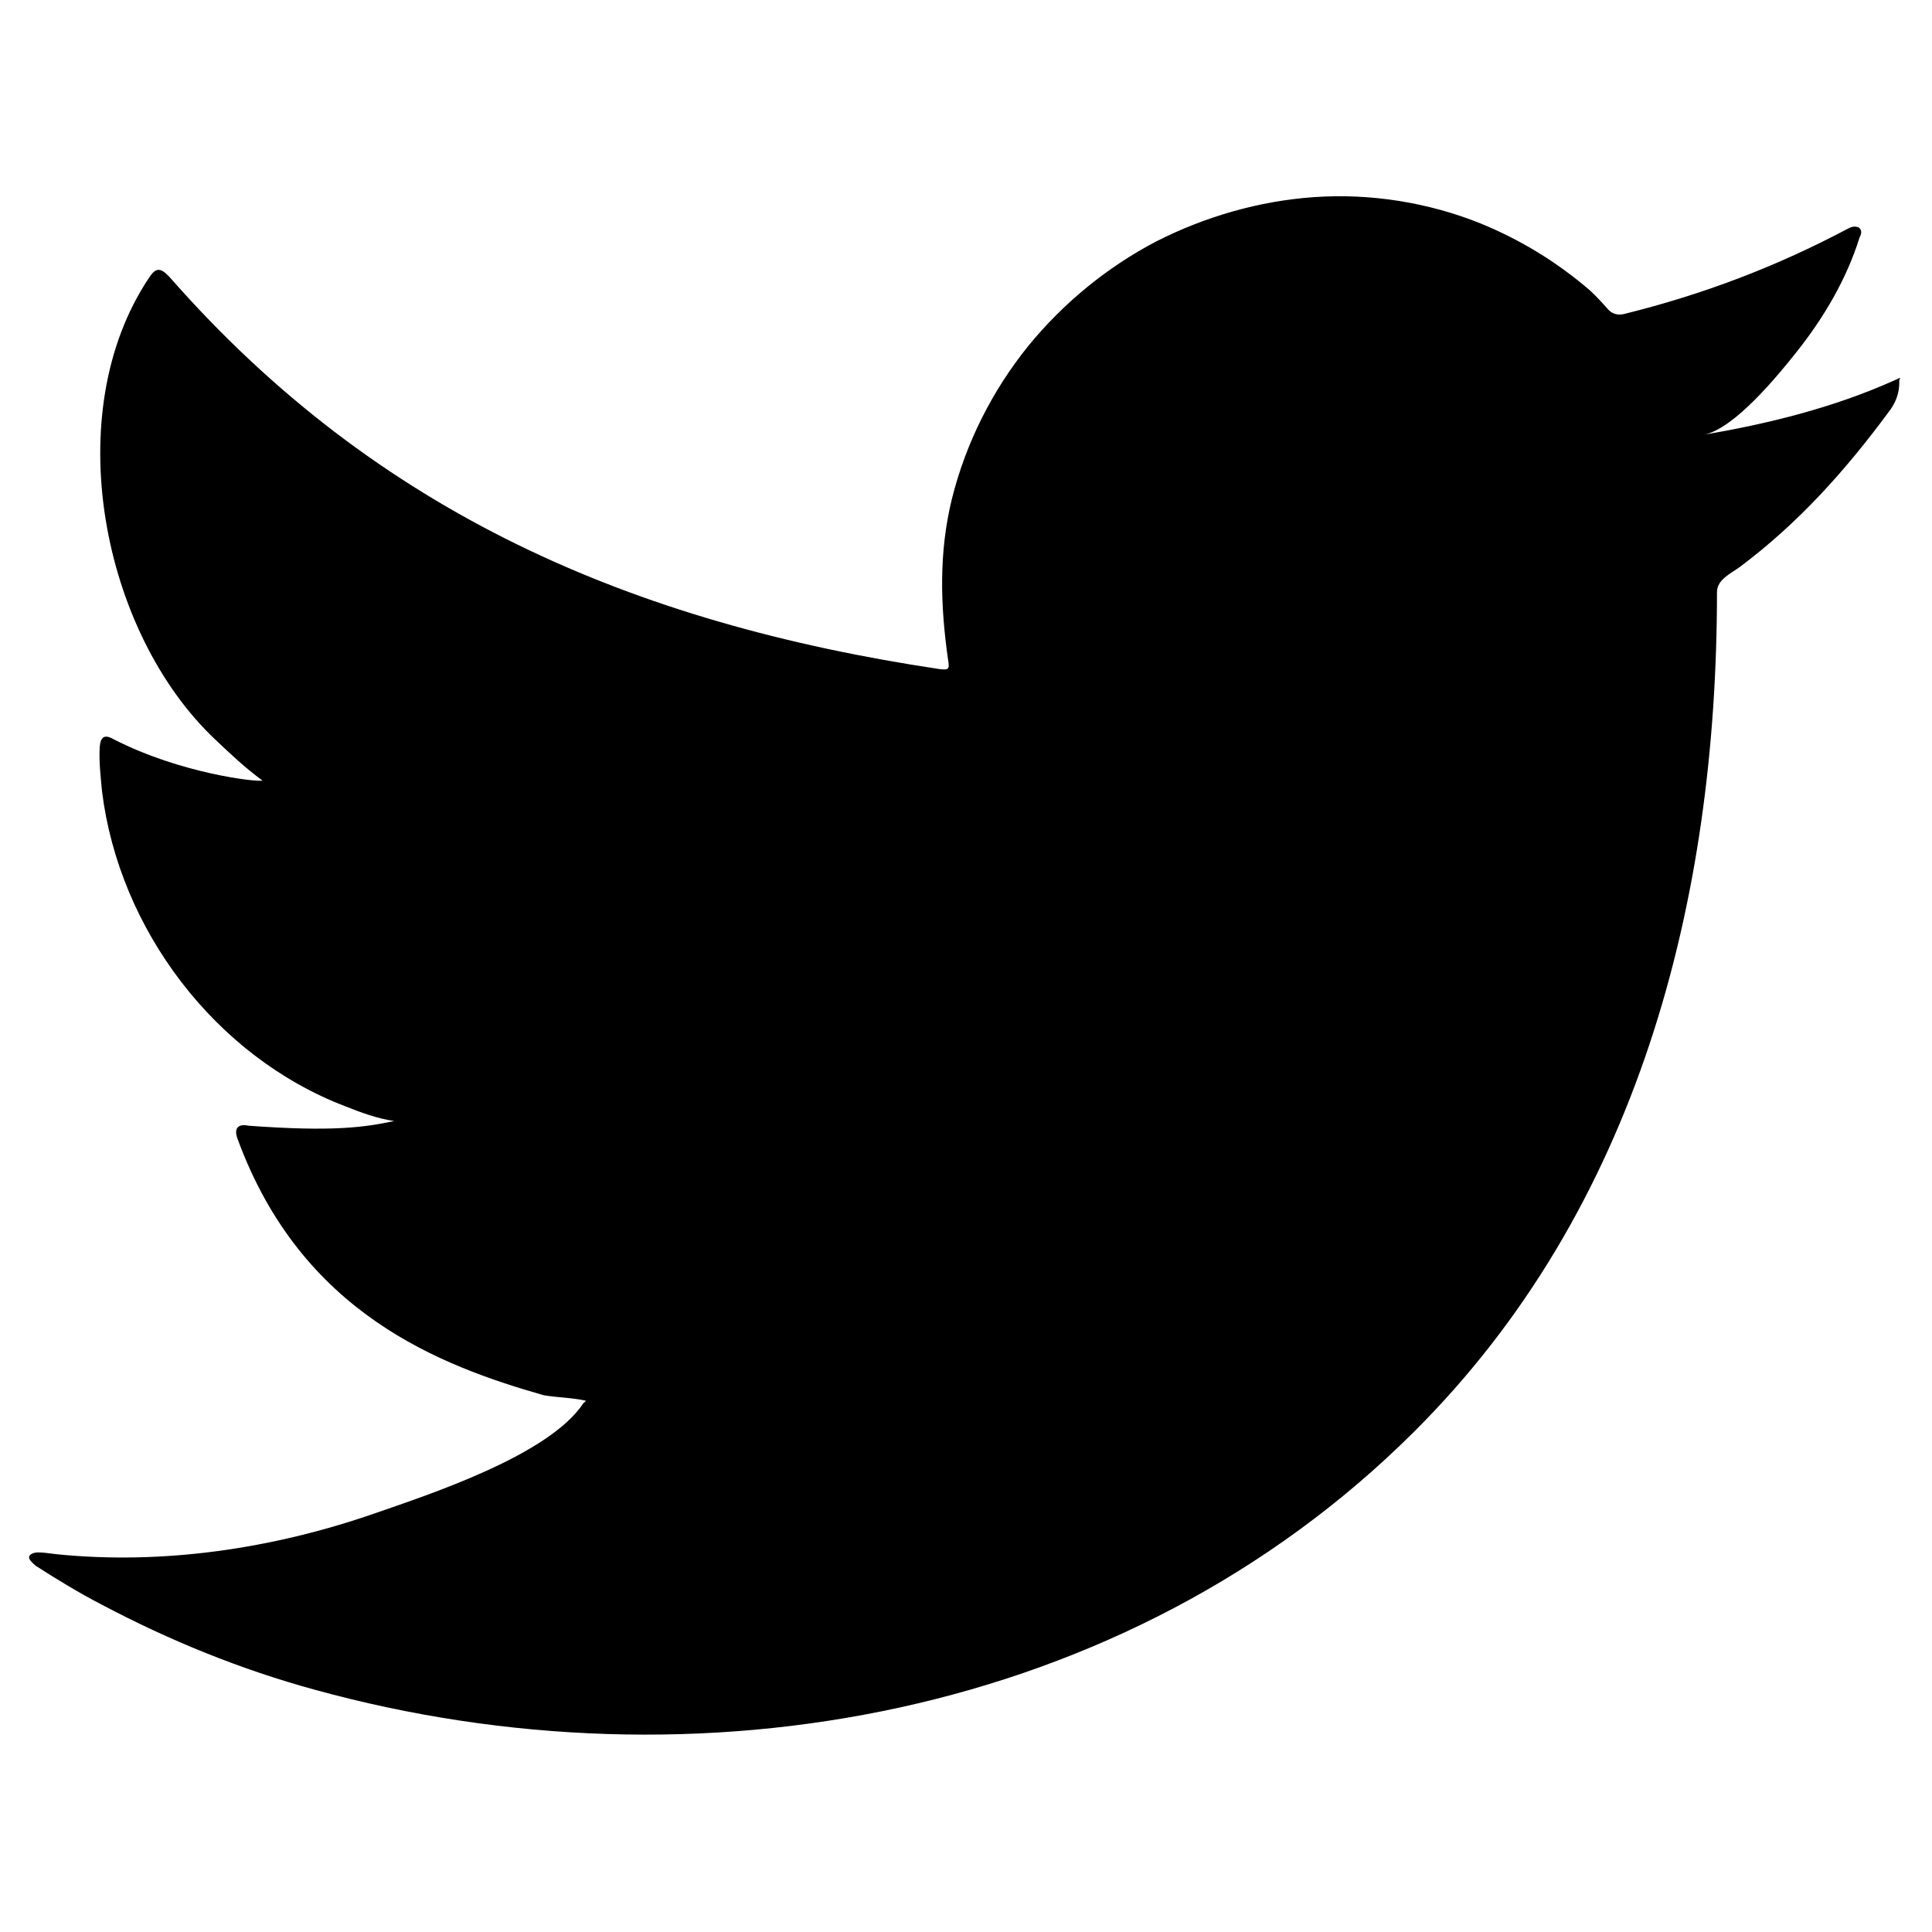 <?xml version="1.0" encoding="utf-8"?>
<!-- Generator: Adobe Illustrator 23.0.4, SVG Export Plug-In . SVG Version: 6.00 Build 0)  -->
<svg version="1.1" id="Capa_1" xmlns="http://www.w3.org/2000/svg" xmlns:xlink="http://www.w3.org/1999/xlink" x="0px" y="0px"
	 viewBox="0 0 248 248" style="enable-background:new 0 0 248 248;" xml:space="preserve">
<path d="M243,48.9c-7.6,3.4-16,5.5-24.3,6.9c3.9-0.7,9.6-7.7,11.9-10.6c3.5-4.4,6.4-9.3,8.1-14.7c0.2-0.4,0.4-0.9-0.1-1.3
	c-0.5-0.2-0.9-0.1-1.3,0.1c-9.2,4.9-18.7,8.5-28.8,11c-0.8,0.2-1.5,0-2-0.5c-0.8-0.9-1.6-1.8-2.5-2.6c-4.2-3.6-8.8-6.4-13.9-8.5
	c-6.7-2.7-14.1-3.9-21.4-3.4c-7.1,0.5-14,2.5-20.3,5.7c-6.3,3.3-11.9,7.9-16.4,13.4c-4.6,5.7-8,12.4-9.8,19.6
	c-1.7,6.9-1.5,13.7-0.5,20.7c0.2,1.2,0.1,1.3-1,1.2c-39.5-5.9-72.3-20-98.9-50.3c-1.2-1.3-1.8-1.3-2.7,0.1
	c-11.6,17.4-6,45.5,8.5,59.2c1.9,1.8,3.9,3.7,6.1,5.3c-0.8,0.2-10.5-0.9-19.1-5.3c-1.2-0.7-1.7-0.3-1.8,1c-0.1,1.9,0.1,3.6,0.3,5.7
	c2.2,17.7,14.5,34,31.2,40.4c2,0.8,4.2,1.6,6.3,1.9c-3.8,0.8-7.8,1.4-18.7,0.6c-1.4-0.3-1.9,0.4-1.4,1.7c8.2,22.4,26,29.1,39.3,32.9
	c1.8,0.3,3.6,0.3,5.4,0.7c-0.1,0.2-0.2,0.2-0.3,0.3c-4.4,6.7-19.7,11.7-26.9,14.2c-13,4.5-27.1,6.6-40.8,5.2c-2.2-0.3-2.7-0.3-3.2,0
	c-0.6,0.4-0.1,0.9,0.6,1.5c2.8,1.8,5.6,3.5,8.5,5c8.7,4.6,17.8,8.3,27.3,10.9c49,13.5,104.2,3.6,141-33c28.9-28.7,39-68.3,39-107.9
	c0-1.6,1.8-2.4,2.9-3.2c7.5-5.6,13.6-12.4,19.2-20c1.3-1.7,1.3-3.2,1.3-3.8c0-0.1,0-0.2,0-0.2C244,48.3,244,48.5,243,48.9z"/>
</svg>
